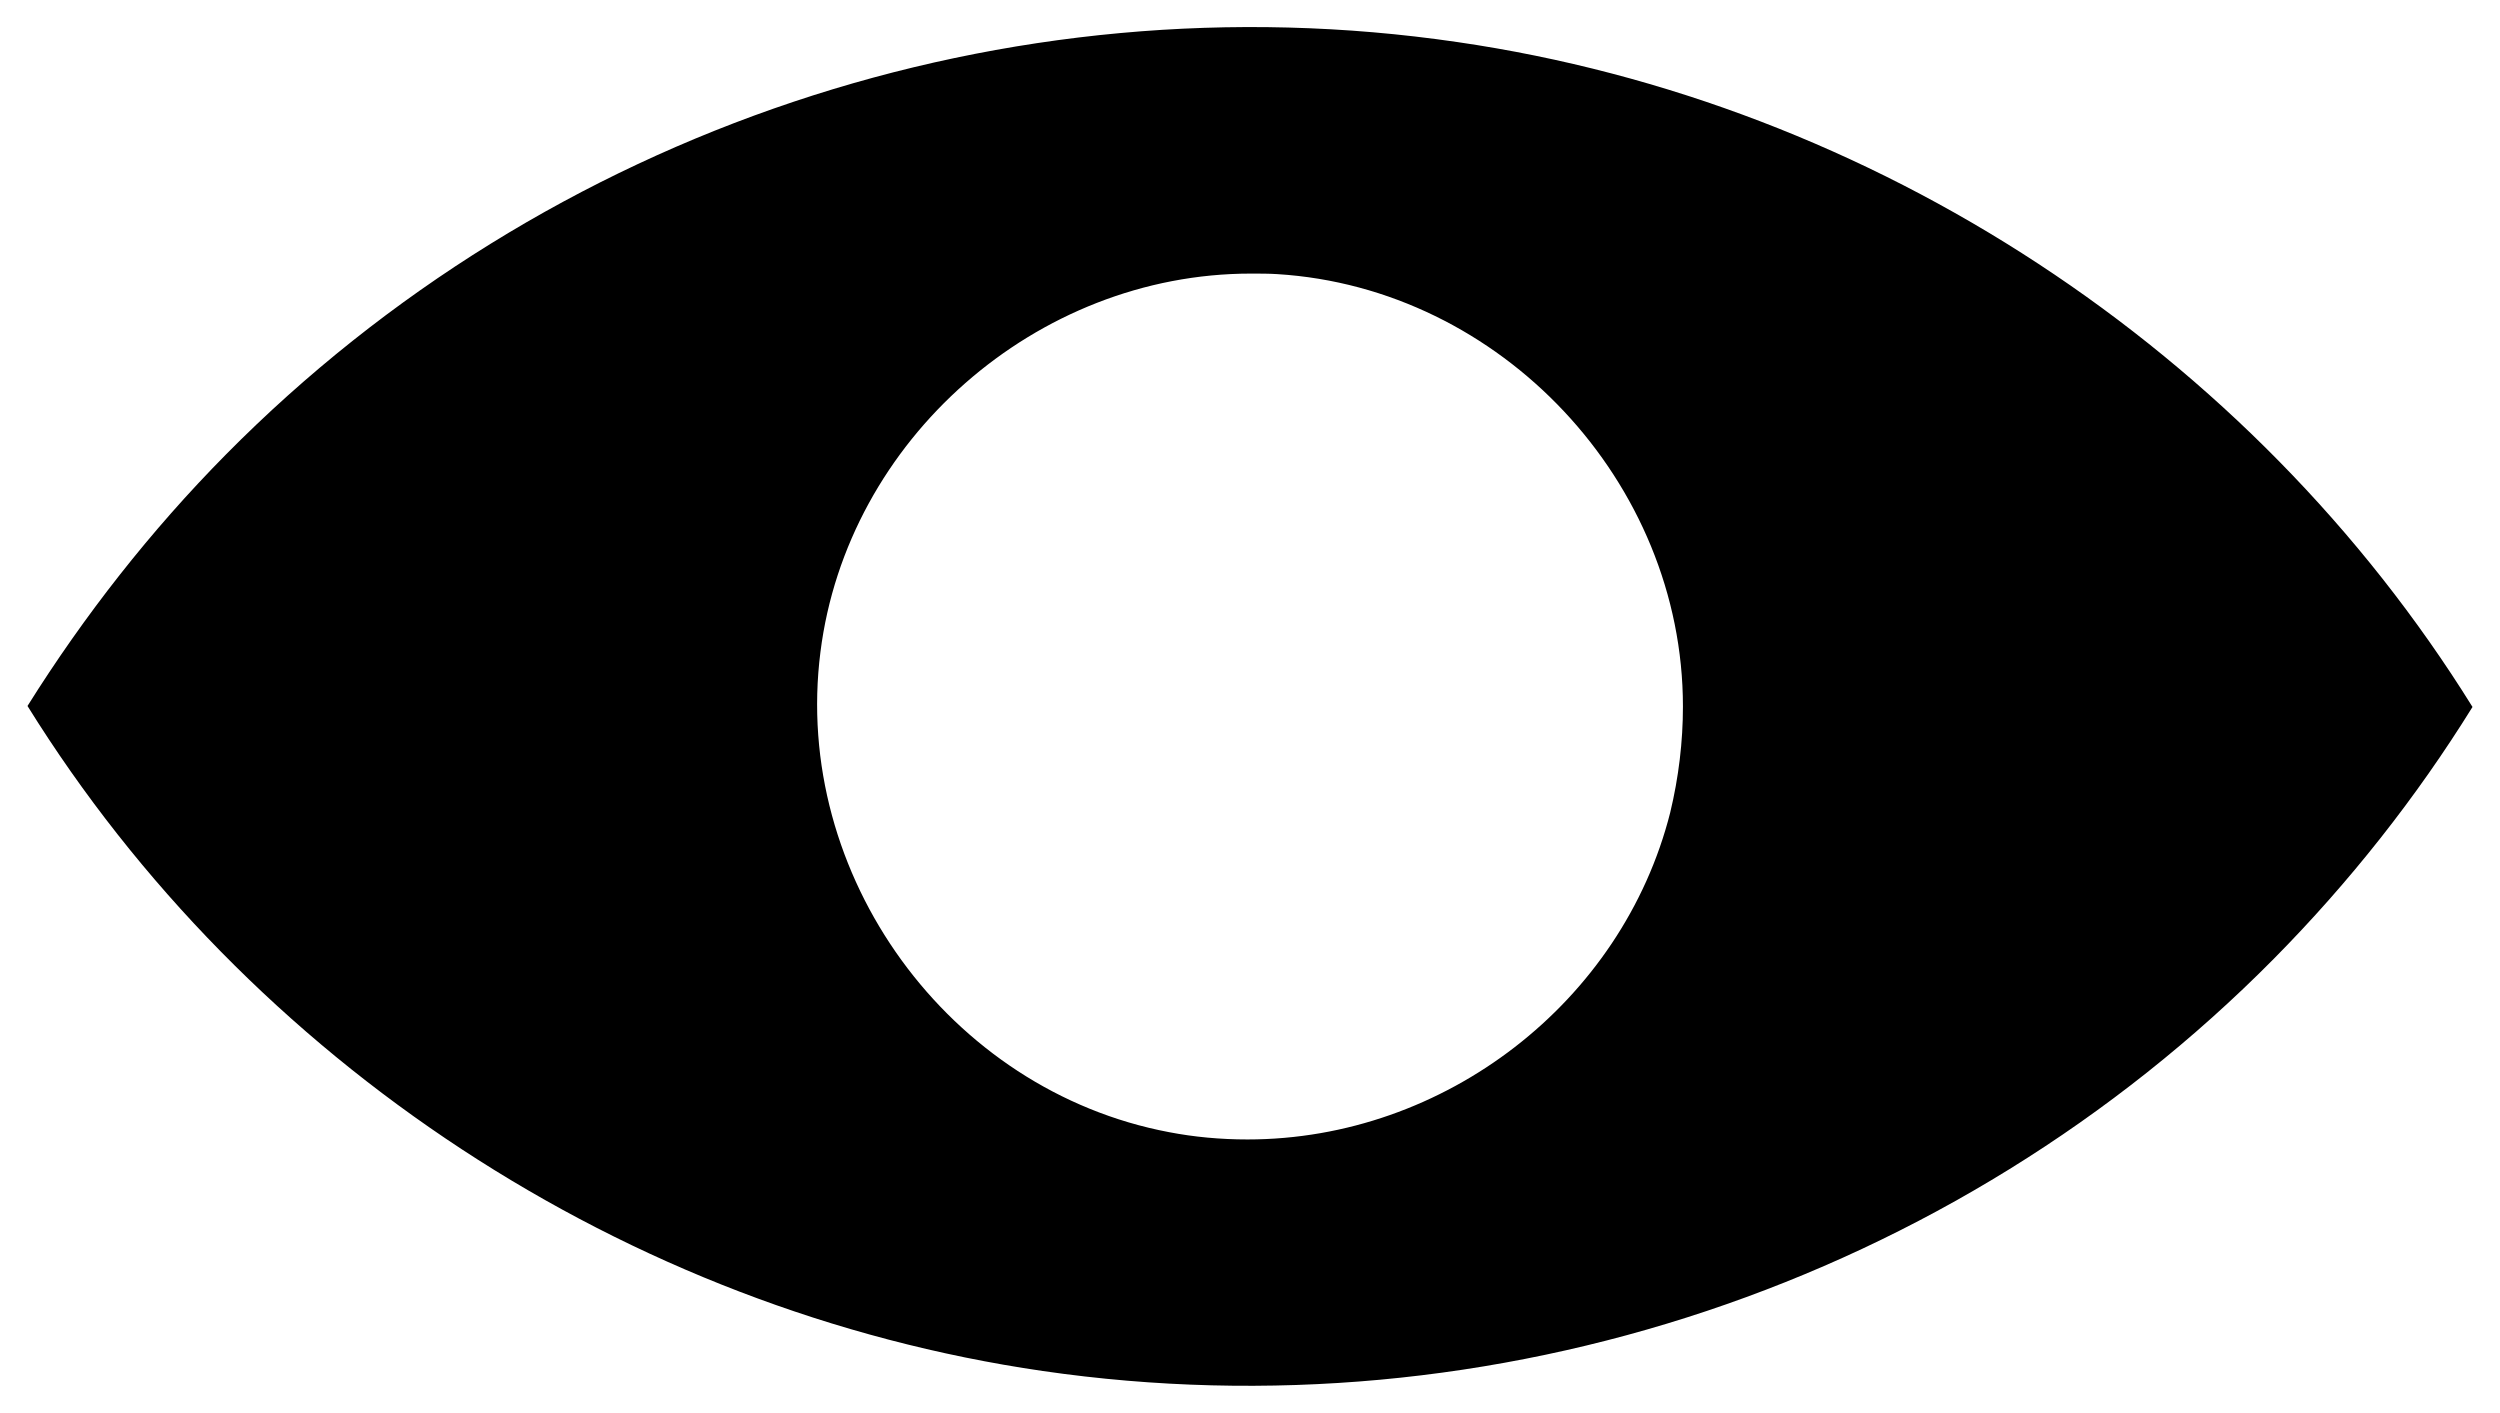 <svg width="23" height="13" viewBox="0 0 23 13" fill="none" xmlns="http://www.w3.org/2000/svg">
<path d="M13.408 0.387C9.266 -0.22 5.029 1.198 2.08 4.18C1.386 4.882 0.775 5.662 0.253 6.495C2.288 9.771 5.759 12.055 9.592 12.613C13.734 13.215 17.971 11.802 20.92 8.82C21.614 8.118 22.23 7.338 22.747 6.504C20.712 3.228 17.241 0.945 13.408 0.387V0.387ZM15.366 7.475C14.925 9.22 13.29 10.483 11.477 10.483C11.227 10.483 10.984 10.46 10.756 10.416C8.728 10.033 7.287 8.051 7.548 5.999C7.793 4.047 9.533 2.517 11.509 2.517C11.591 2.517 11.674 2.517 11.752 2.522C13.809 2.65 15.483 4.435 15.483 6.5C15.483 6.823 15.444 7.151 15.366 7.475Z" fill="black"/>
</svg>
